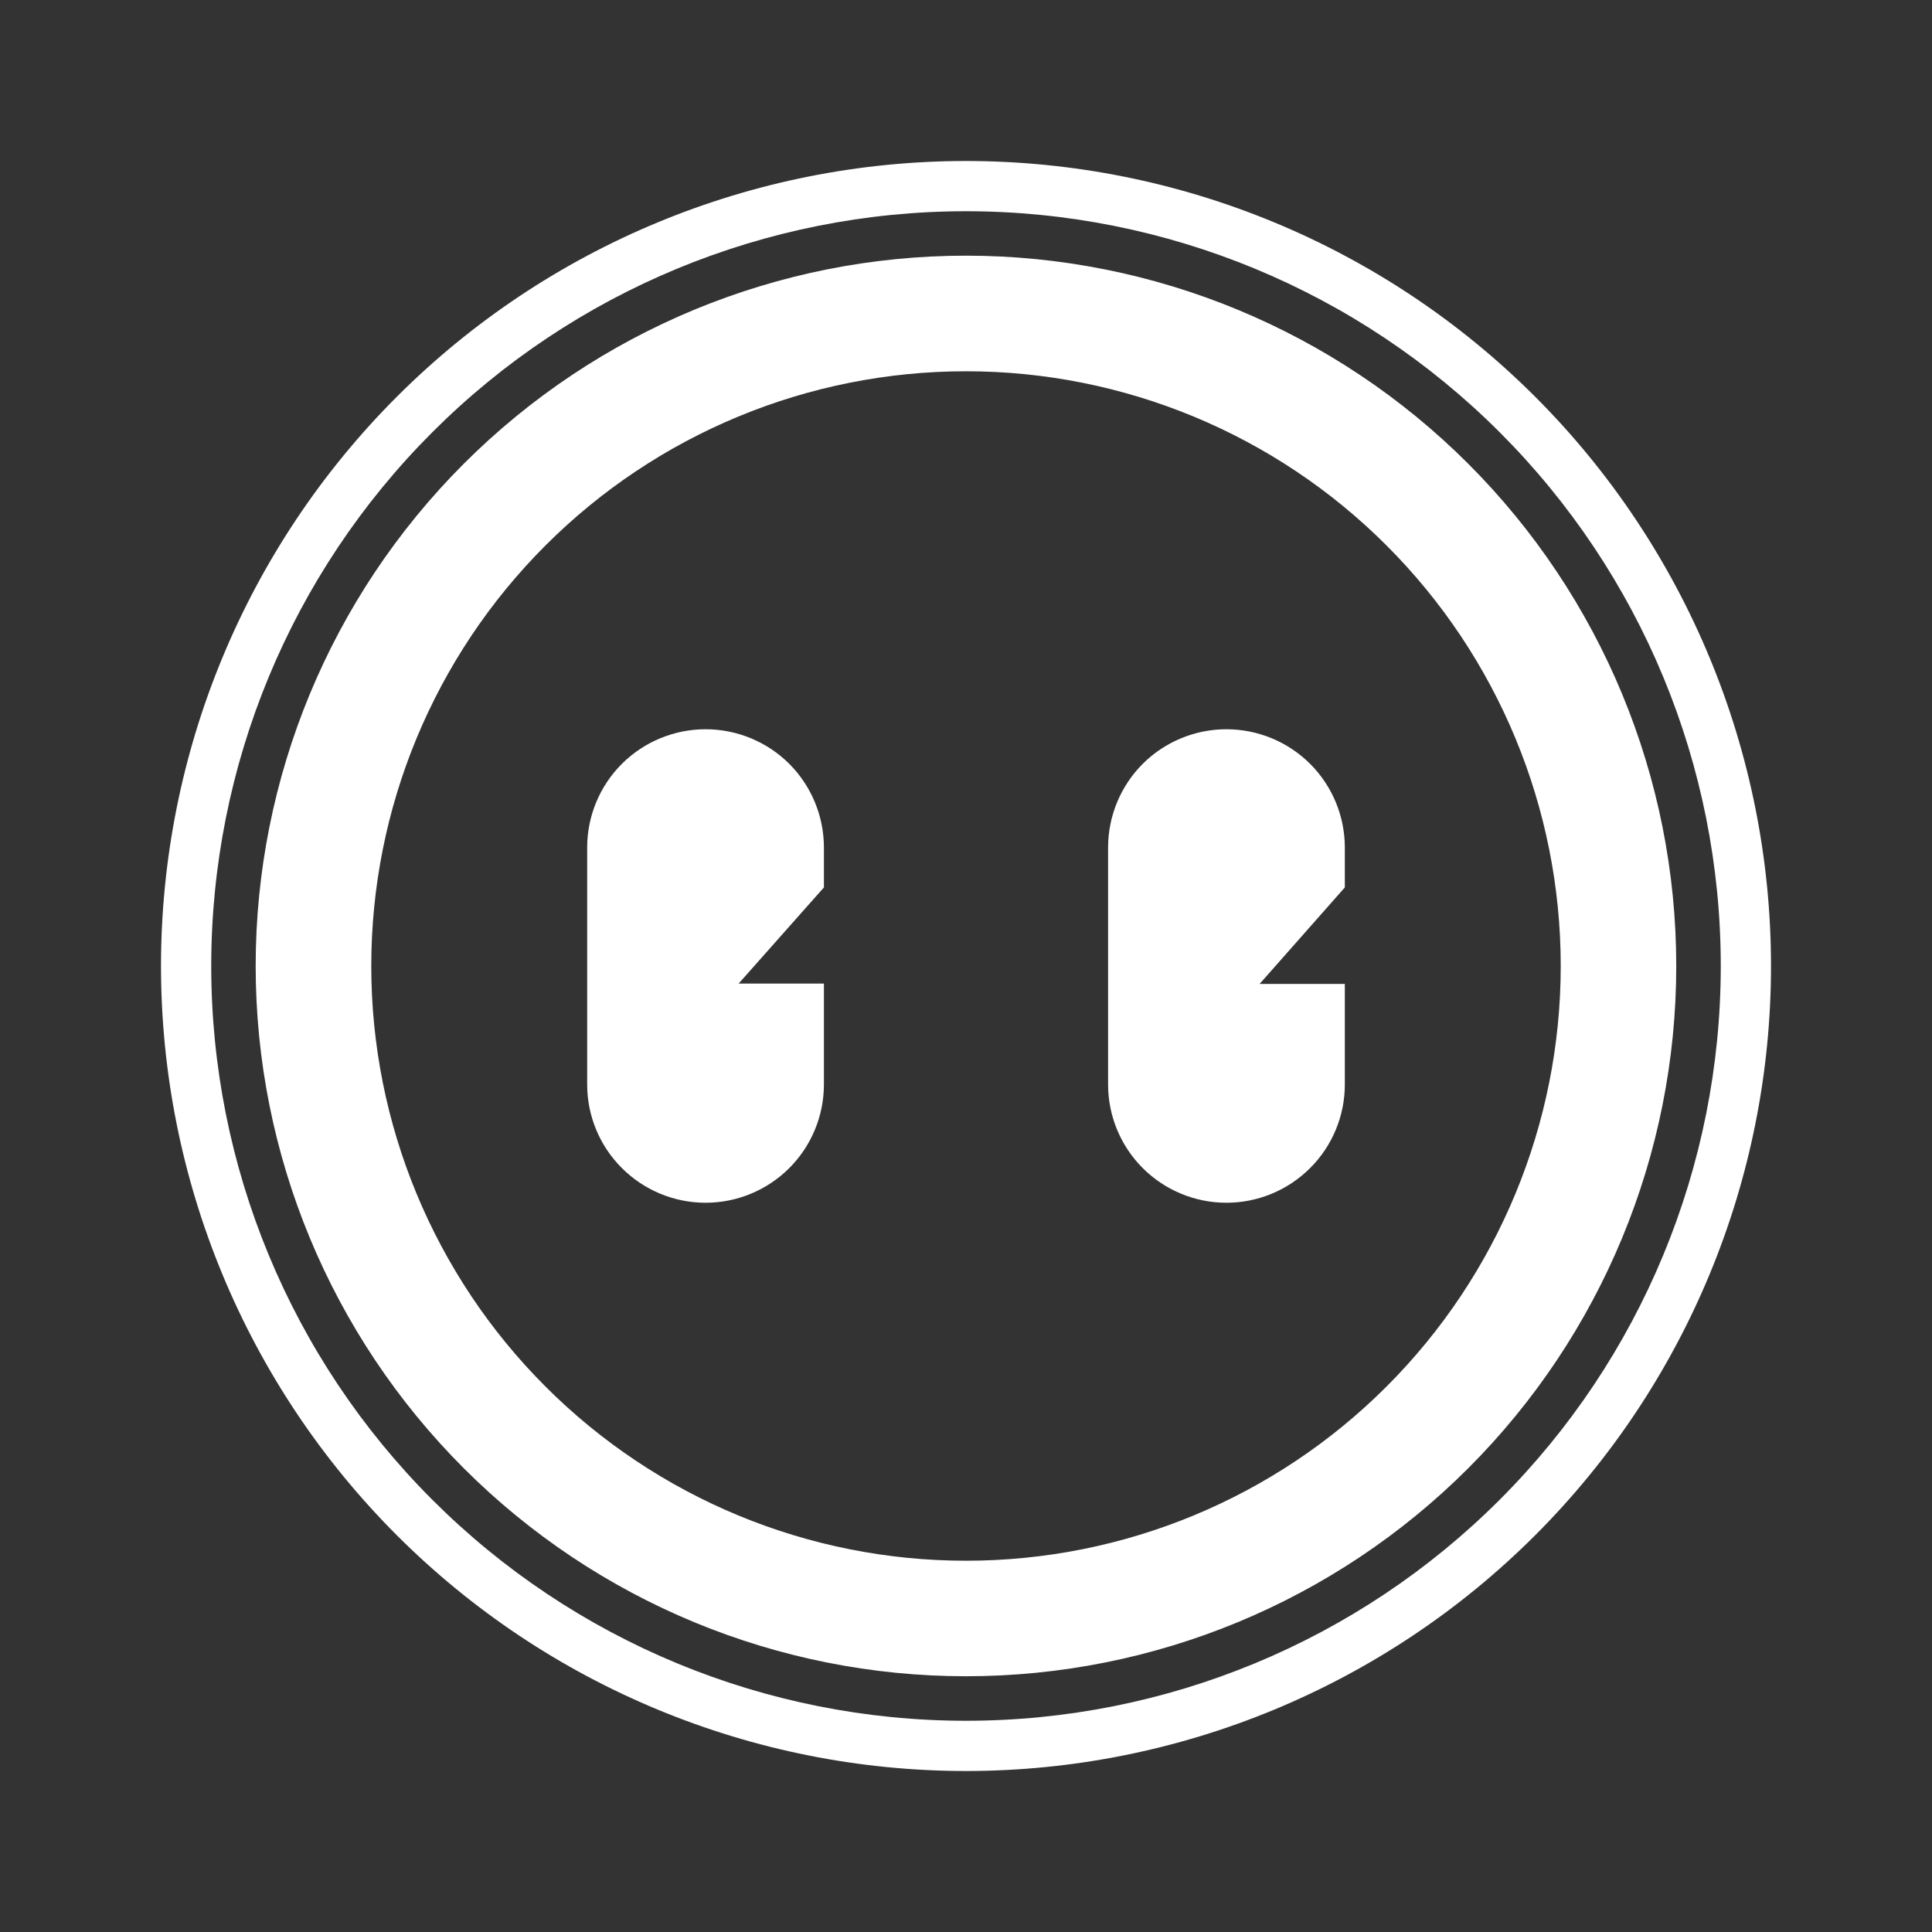 <svg width="24" height="24" viewBox="0 0 24 24" fill="none" xmlns="http://www.w3.org/2000/svg">
<rect x="0" y="0" width="24" height="24" fill="#333333" stroke="none"/>
<path fill-rule="evenodd" clip-rule="evenodd" d="M21.376 12C21.376 14.487 20.389 16.872 18.63 18.63C16.872 20.389 14.487 21.376 12 21.376C9.513 21.376 7.128 20.389 5.37 18.63C3.611 16.872 2.624 14.487 2.624 12C2.624 9.513 3.611 7.128 5.37 5.37C7.128 3.611 9.513 2.624 12 2.624C14.487 2.624 16.872 3.611 18.63 5.37C20.389 7.128 21.376 9.513 21.376 12ZM22 12C22 14.652 20.946 17.196 19.071 19.071C17.196 20.946 14.652 22 12 22C9.348 22 6.804 20.946 4.929 19.071C3.054 17.196 2 14.652 2 12C2 9.348 3.054 6.804 4.929 4.929C6.804 3.054 9.348 2 12 2C14.652 2 17.196 3.054 19.071 4.929C20.946 6.804 22 9.348 22 12ZM19.388 12C19.388 13.96 18.61 15.839 17.224 17.224C15.839 18.61 13.96 19.388 12 19.388C10.04 19.388 8.161 18.61 6.776 17.224C5.39 15.839 4.612 13.96 4.612 12C4.612 10.04 5.39 8.161 6.776 6.776C8.161 5.39 10.04 4.612 12 4.612C13.96 4.612 15.839 5.39 17.224 6.776C18.61 8.161 19.388 10.04 19.388 12ZM20.823 12C20.823 14.34 19.894 16.584 18.239 18.239C16.584 19.894 14.34 20.823 12 20.823C9.66 20.823 7.416 19.894 5.761 18.239C4.106 16.584 3.176 14.34 3.176 12C3.176 9.66 4.106 7.416 5.761 5.761C7.416 4.106 9.66 3.176 12 3.176C14.34 3.176 16.584 4.106 18.239 5.761C19.894 7.416 20.823 9.66 20.823 12ZM8.765 9.059C8.375 9.059 8.001 9.214 7.725 9.489C7.449 9.765 7.294 10.139 7.294 10.529V13.471C7.294 13.861 7.449 14.235 7.725 14.51C8.001 14.786 8.375 14.941 8.765 14.941C9.155 14.941 9.529 14.786 9.805 14.51C10.08 14.235 10.235 13.861 10.235 13.471V12.218H9.176L10.235 11.024V10.529C10.235 10.139 10.08 9.765 9.805 9.489C9.529 9.214 9.155 9.059 8.765 9.059ZM13.765 10.529C13.765 10.139 13.92 9.765 14.195 9.489C14.471 9.214 14.845 9.059 15.235 9.059C15.625 9.059 15.999 9.214 16.275 9.489C16.551 9.765 16.706 10.139 16.706 10.529V11.024L15.647 12.223H16.706V13.471C16.706 13.861 16.551 14.235 16.275 14.51C15.999 14.786 15.625 14.941 15.235 14.941C14.845 14.941 14.471 14.786 14.195 14.51C13.92 14.235 13.765 13.861 13.765 13.471V10.529Z" fill="white"/>
</svg>
